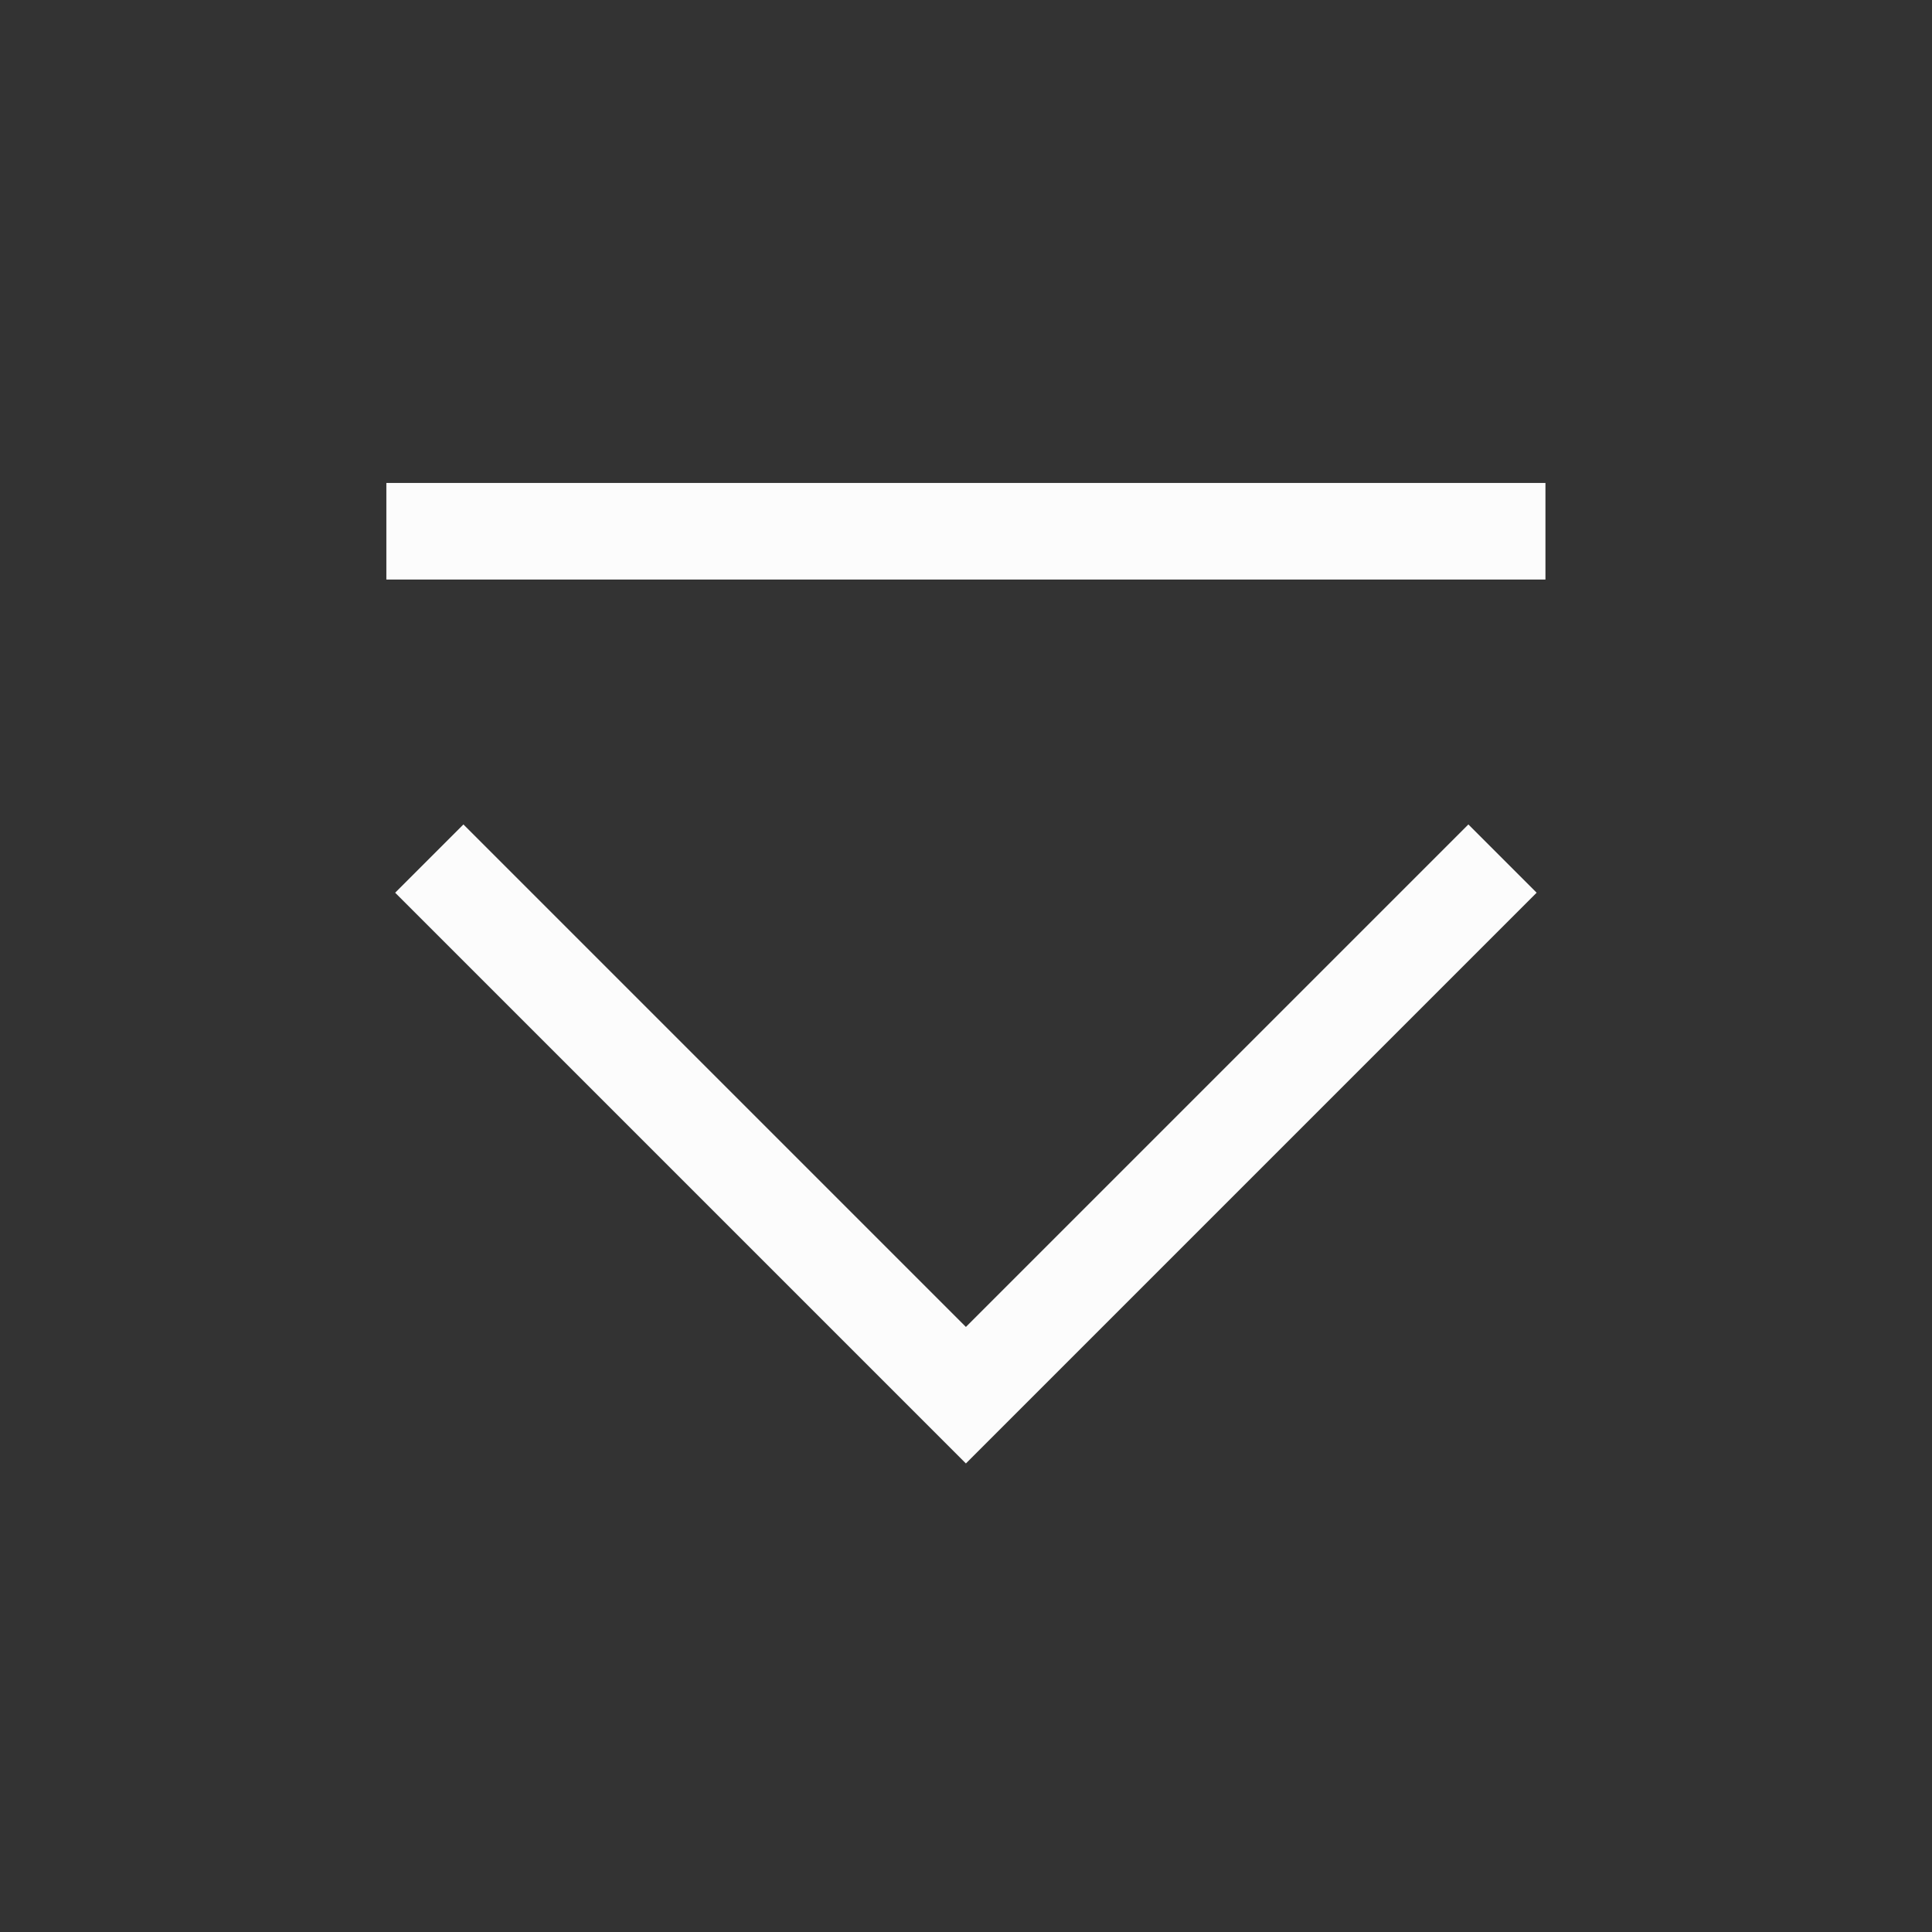 <?xml version='1.0' encoding='UTF-8' standalone='no'?>
<svg width="4.233mm" viewBox="0 0 20 20" baseProfile="tiny" xmlns="http://www.w3.org/2000/svg" xmlns:xlink="http://www.w3.org/1999/xlink" version="1.2" height="4.233mm">
    <rect x="0" y="0" width="20" height="20" fill="#333333" stroke="none"/>
    <style id="current-color-scheme" type="text/css">.ColorScheme-Text {color:#fcfcfc;}</style>
    <title>Qt SVG Document</title>
    <desc>Auto-generated by Klassy window decoration</desc>
    <defs/>
    <g stroke-linecap="square" fill-rule="evenodd" stroke-linejoin="bevel" stroke-width="1" fill="none" stroke="black">
        <g class="ColorScheme-Text" font-weight="400" font-family="Noto Sans" font-size="16.667" transform="matrix(1.111,0,0,1.111,0,0)" fill-opacity="1" fill="currentColor" font-style="normal" stroke="none">
            <path fill-rule="nonzero" vector-effect="none" d="M3.6,4.5 L14.4,4.5 L14.4,5.4 L3.6,5.4 L3.6,4.5"/>
            <path fill-rule="nonzero" vector-effect="none" d="M4.318,7.682 L9.318,12.682 L9,13 L8.682,12.682 L13.682,7.682 L14.318,8.318 L9.318,13.318 L9,13.636 L8.682,13.318 L3.682,8.318 L4.318,7.682"/>
        </g>
    </g>
</svg>

